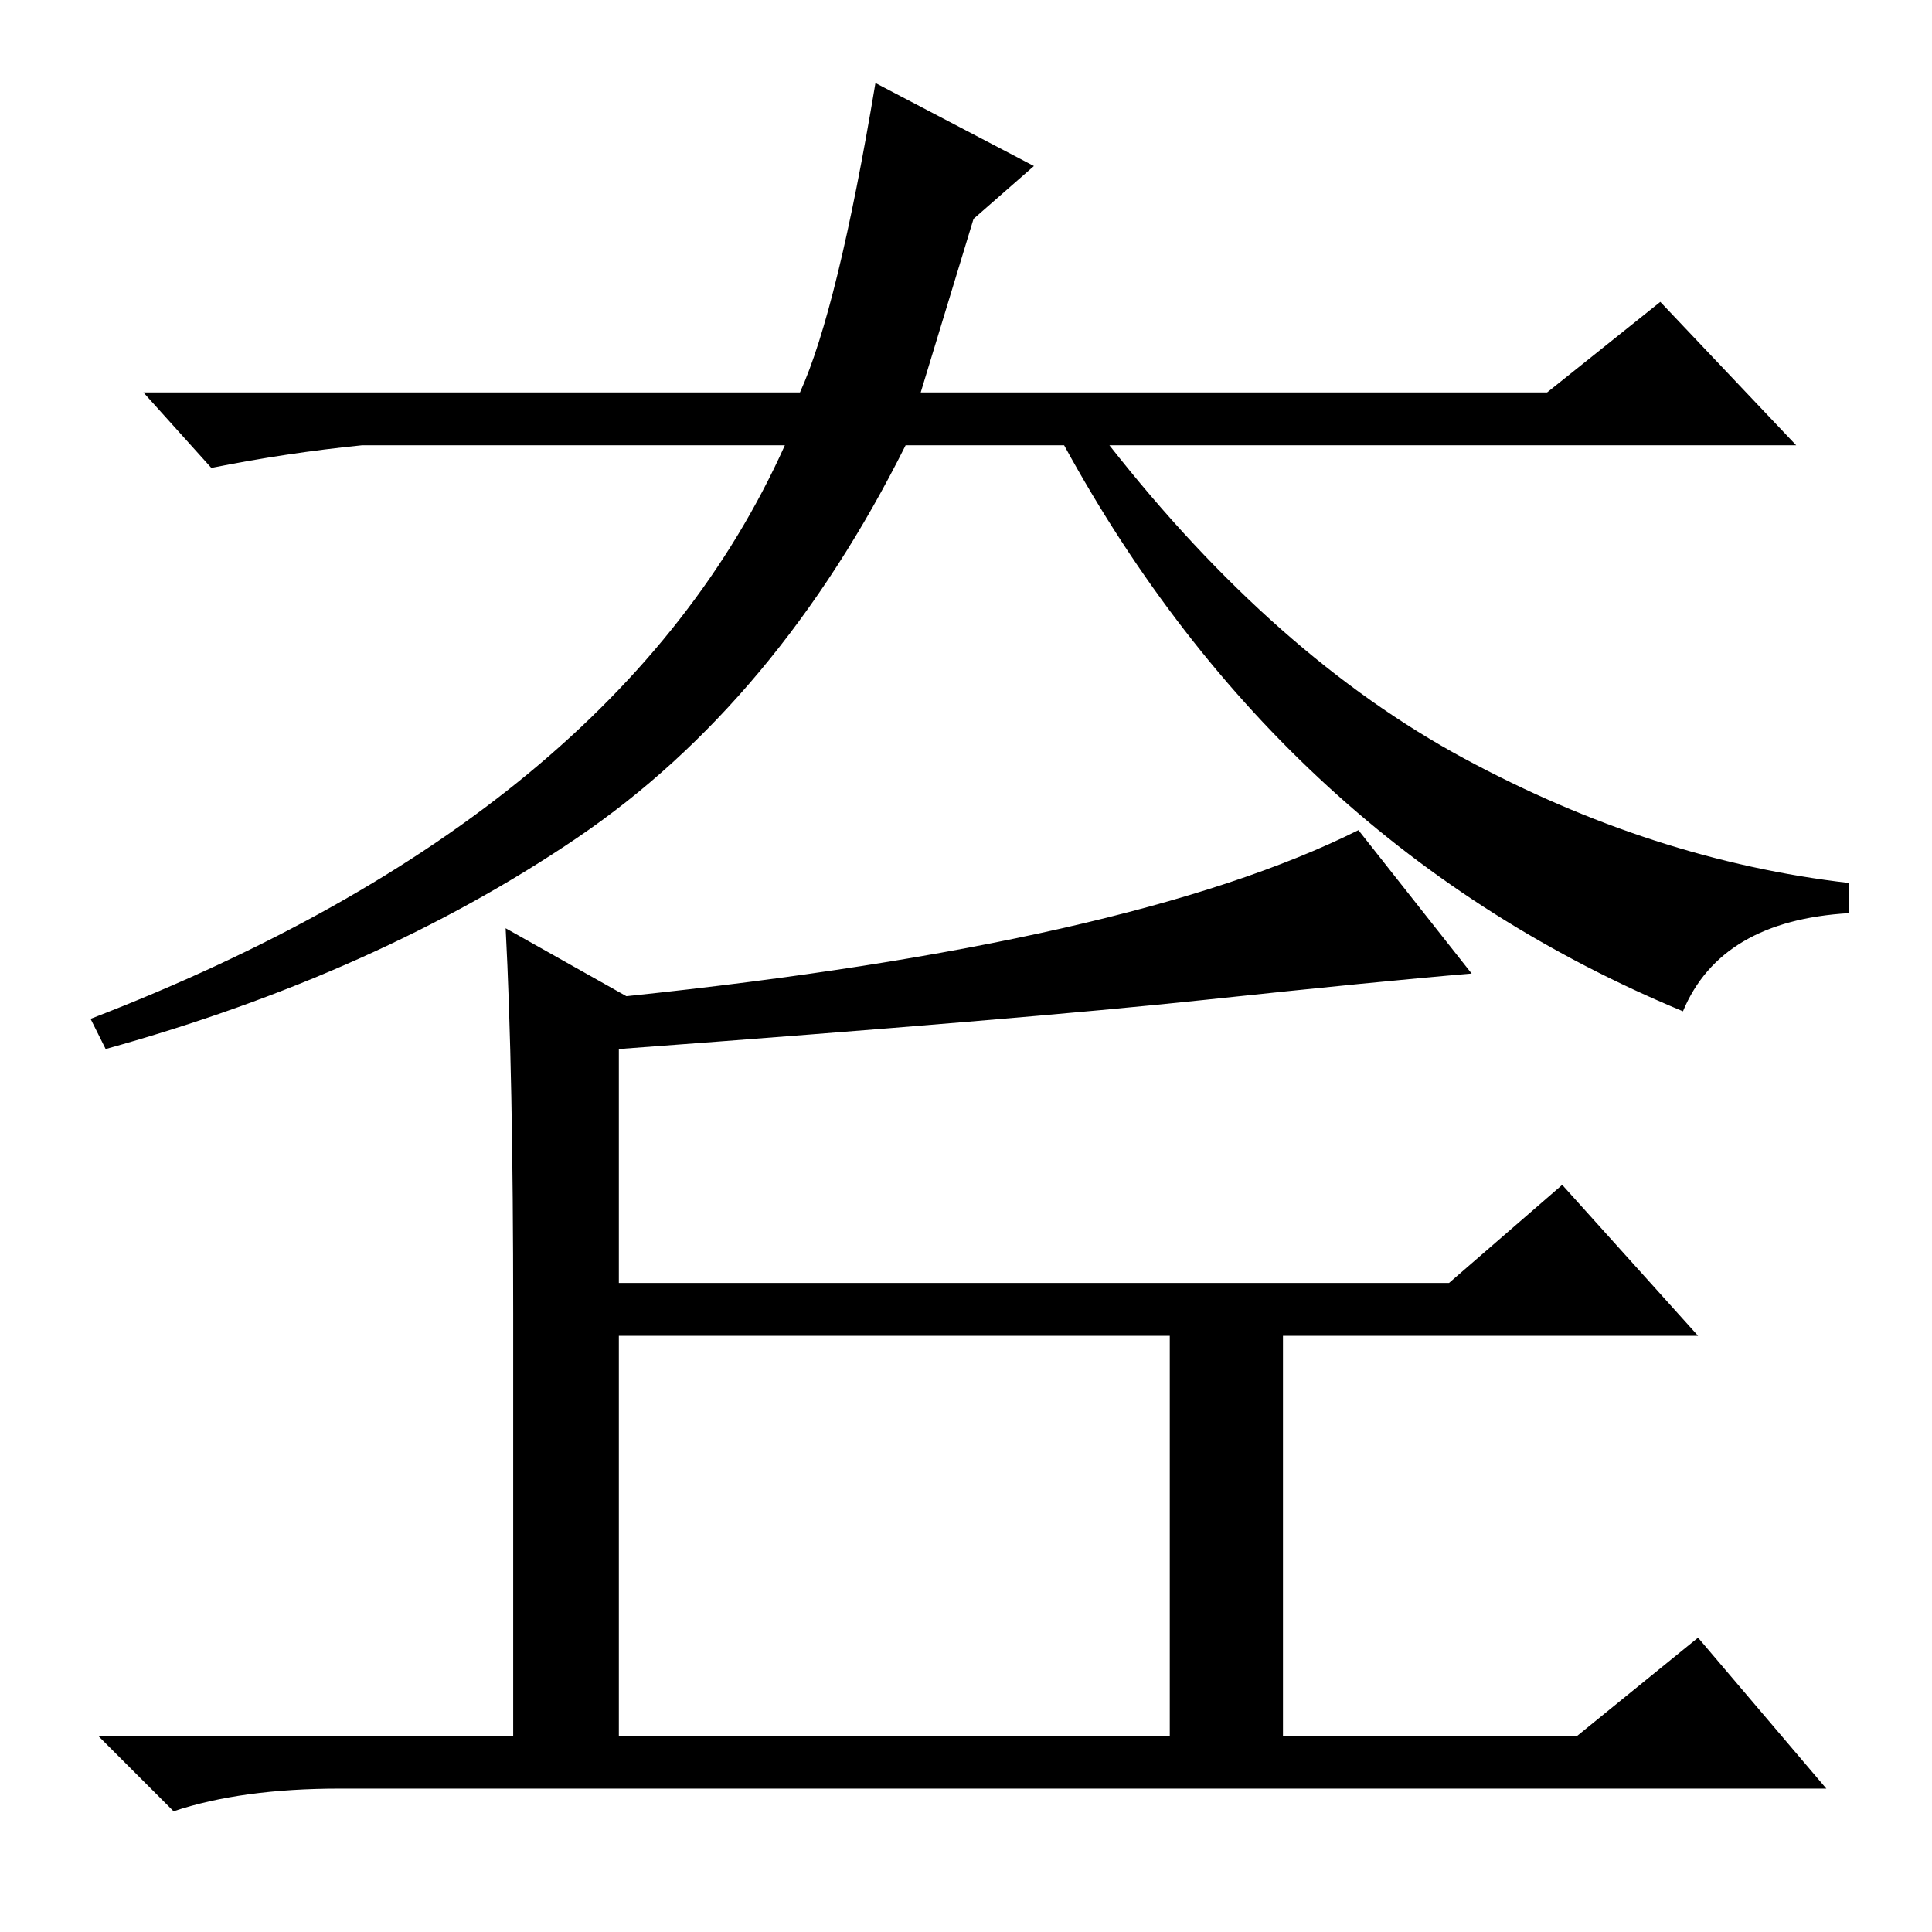 <?xml version="1.0" standalone="no"?>
<!DOCTYPE svg PUBLIC "-//W3C//DTD SVG 1.1//EN" "http://www.w3.org/Graphics/SVG/1.1/DTD/svg11.dtd" >
<svg xmlns="http://www.w3.org/2000/svg" xmlns:xlink="http://www.w3.org/1999/xlink" version="1.1" viewBox="0 -36 256 256">
  <g transform="matrix(1 0 0 -1 0 220)">
   <path fill="currentColor"
d="M137 234l-8 -7l-7 -23h83l15 12l18 -19h-91q22 -28 47 -41.5t51 -16.5v-4q-17 -1 -22 -13q-53 22 -82 75h-21q-17 -34 -43.5 -52t-62.5 -28l-2 4q70 27 92 76h-56q-10 -1 -20 -3l-9 10h87q5 11 10 41zM180 146l15 -19q-12 -1 -35.5 -3.5t-77.5 -6.5v-31h110l15 13l18 -20
h-55v-53h39l16 13l17 -20h-197q-13 0 -22 -3l-10 10h55v56q0 32 -1 51l16 -9q67 7 97 22zM82 79v-53h73v53h-73z" />
  </g>

</svg>
